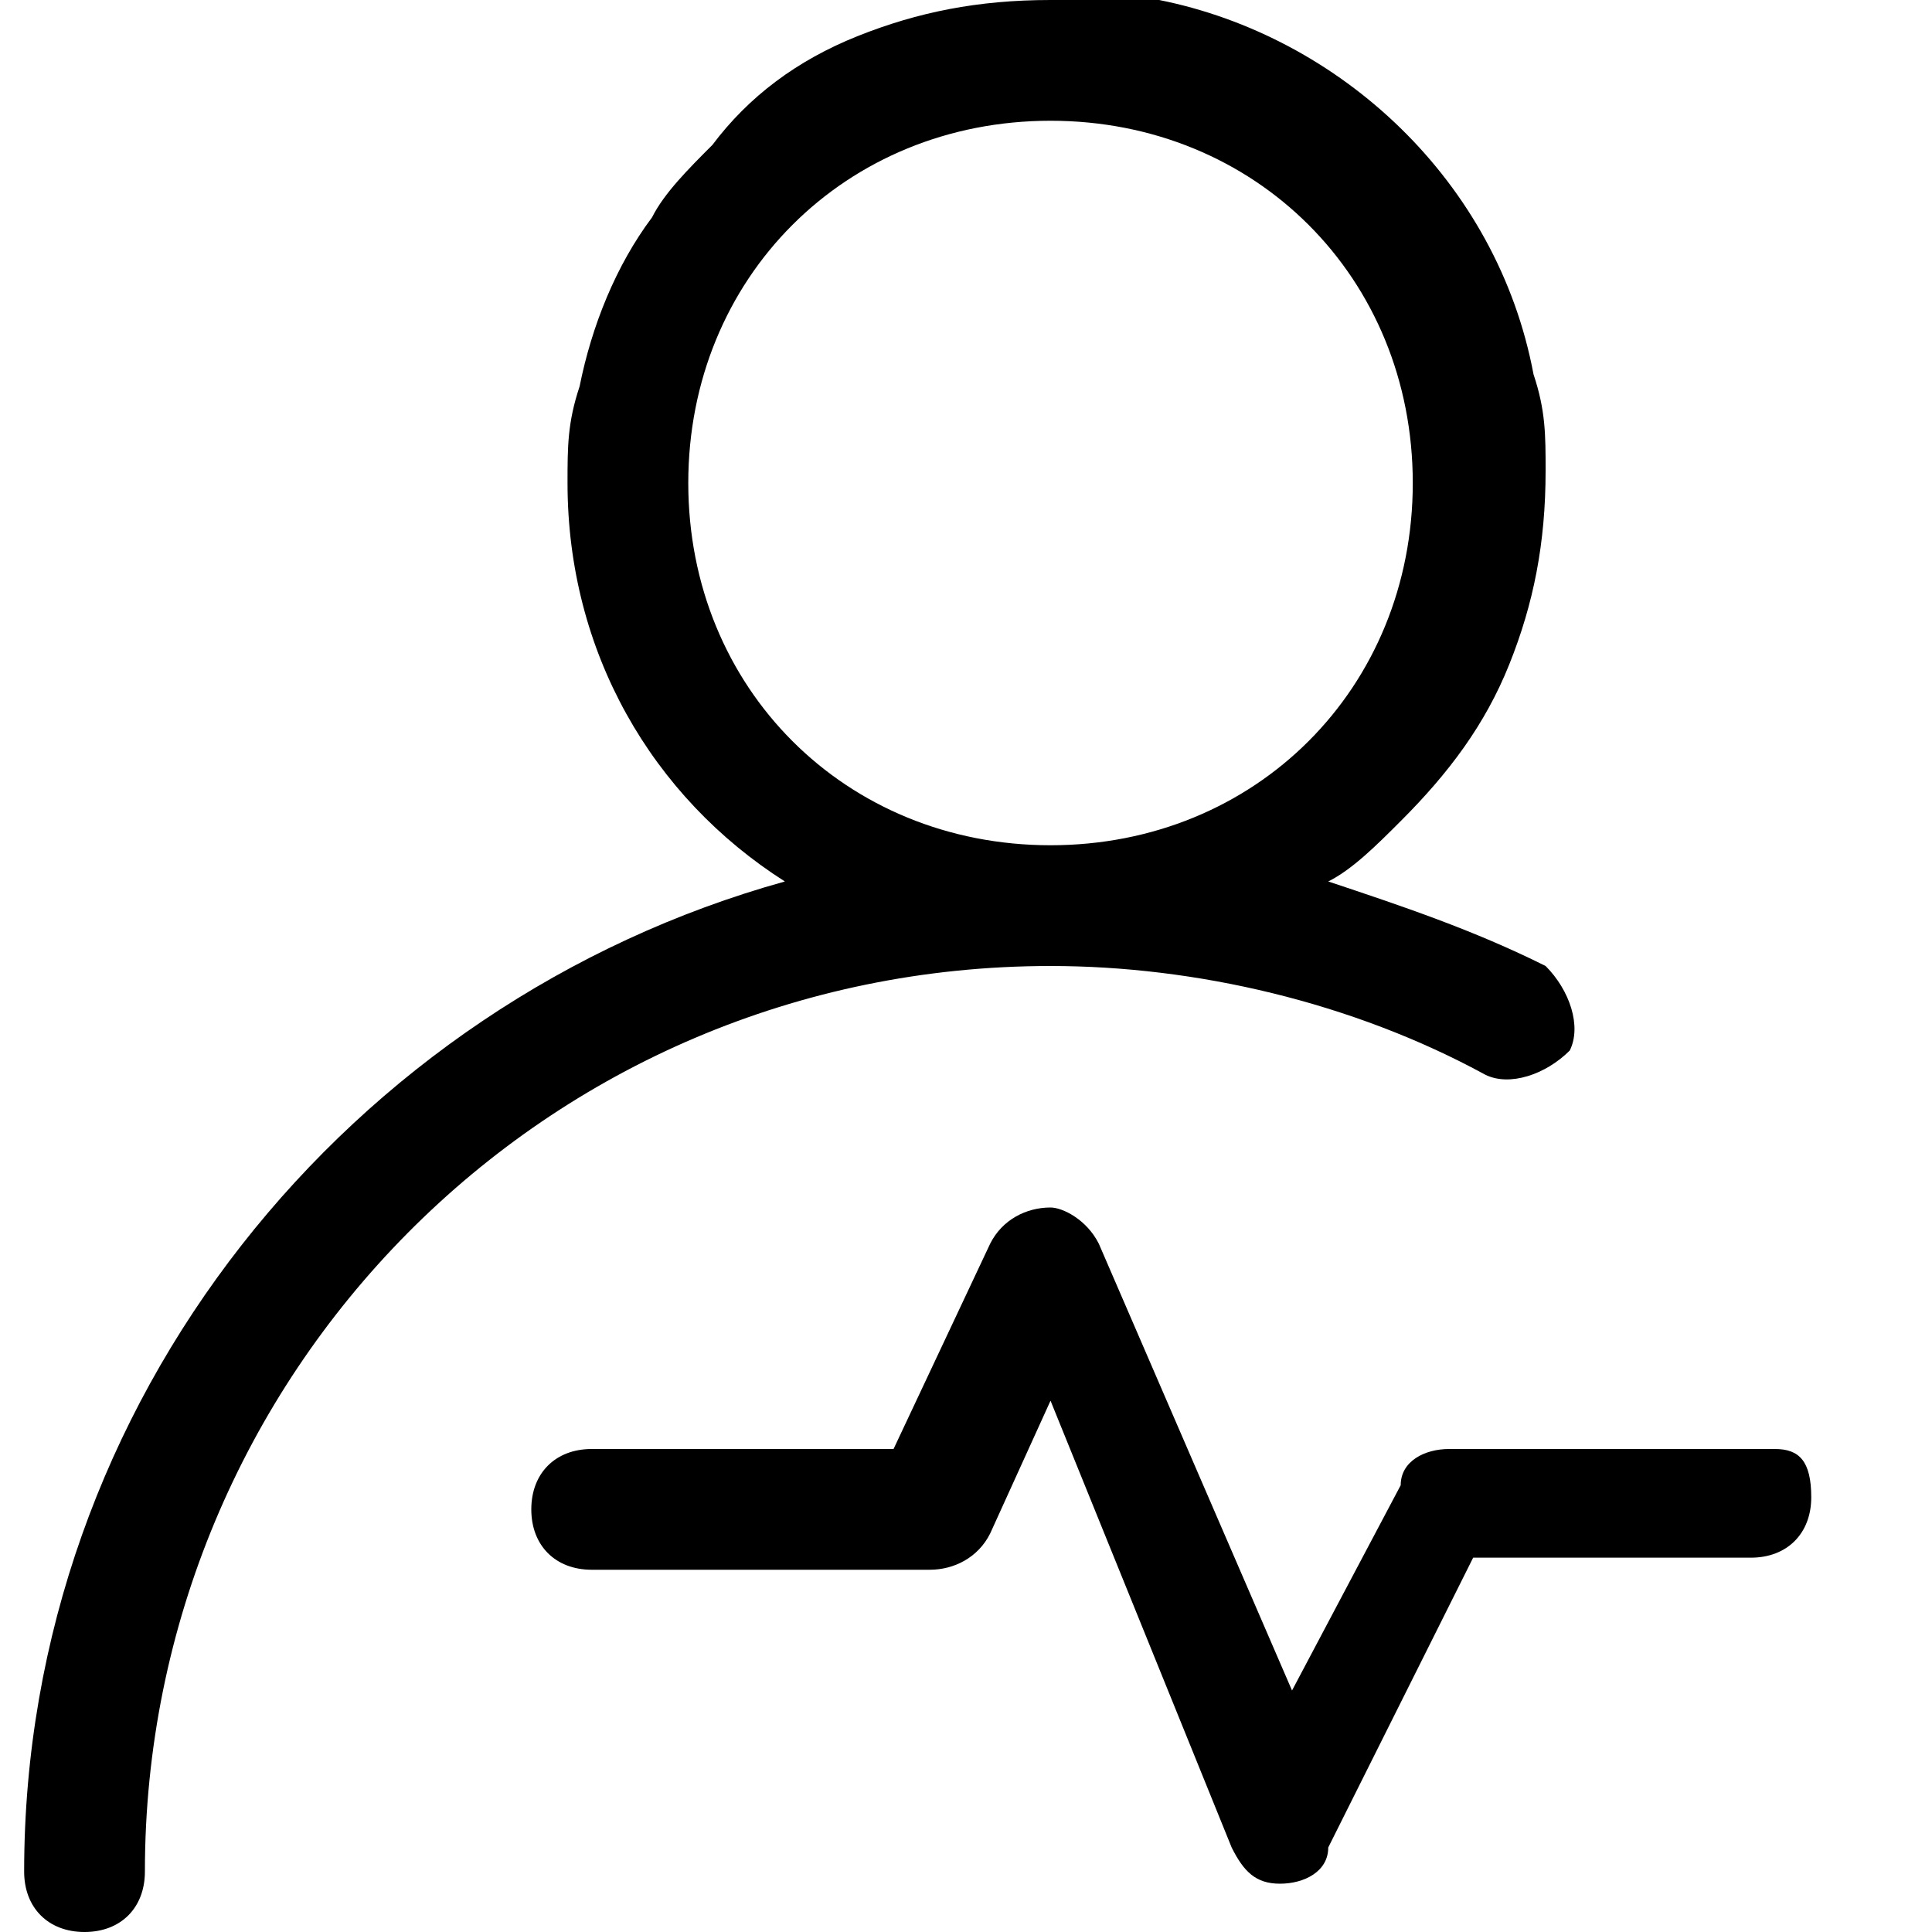 <?xml version="1.0" standalone="no"?><!DOCTYPE svg PUBLIC "-//W3C//DTD SVG 1.1//EN" "http://www.w3.org/Graphics/SVG/1.1/DTD/svg11.dtd"><svg t="1648016264307" class="icon" viewBox="0 0 1024 1024" version="1.1" xmlns="http://www.w3.org/2000/svg" p-id="57895" xmlns:xlink="http://www.w3.org/1999/xlink" width="200" height="200"><defs><style type="text/css">@font-face { font-family: feedback-iconfont; src: url("//at.alicdn.com/t/font_1031158_u69w8yhxdu.woff2?t=1630033759944") format("woff2"), url("//at.alicdn.com/t/font_1031158_u69w8yhxdu.woff?t=1630033759944") format("woff"), url("//at.alicdn.com/t/font_1031158_u69w8yhxdu.ttf?t=1630033759944") format("truetype"); }
</style></defs><path d="M787.2 569.6c12.8 6.4 32 0 44.8-12.8 6.4-12.8 0-32-12.8-44.8-38.4-19.2-76.8-32-115.2-44.8 12.8-6.4 25.6-19.2 38.4-32 25.6-25.6 44.8-51.2 57.6-83.2 12.8-32 19.2-64 19.2-102.4 0-19.2 0-32-6.4-51.2C793.6 96 710.4 19.2 614.4 0h-57.6c-38.4 0-70.4 6.4-102.4 19.2-32 12.8-57.6 32-76.8 57.6-12.8 12.8-25.6 25.6-32 38.4-19.2 25.6-32 57.6-38.4 89.6-6.4 19.2-6.4 32-6.4 51.2 0 89.6 44.8 166.4 115.2 211.2-230.4 64-403.2 275.2-403.2 524.8 0 19.2 12.8 32 32 32s32-12.8 32-32C76.8 729.6 288 512 556.8 512c76.8 0 160 19.2 230.4 57.6zM364.8 256c0-108.8 83.2-192 192-192s192 83.2 192 192-83.2 192-192 192-192-83.2-192-192z" p-id="57896"></path><path d="M940.8 768H768c-12.8 0-25.6 6.4-25.6 19.2l-57.6 108.8-102.4-236.8c-6.4-12.8-19.2-19.2-25.6-19.2-12.8 0-25.6 6.4-32 19.2L473.6 768H313.6c-19.2 0-32 12.8-32 32s12.8 32 32 32h179.2c12.8 0 25.6-6.4 32-19.2l32-70.4 96 236.8c6.4 12.8 12.8 19.2 25.6 19.2s25.6-6.4 25.6-19.2l76.8-153.6h147.2c19.2 0 32-12.8 32-32s-6.4-25.6-19.2-25.6z" p-id="57897"></path></svg>
